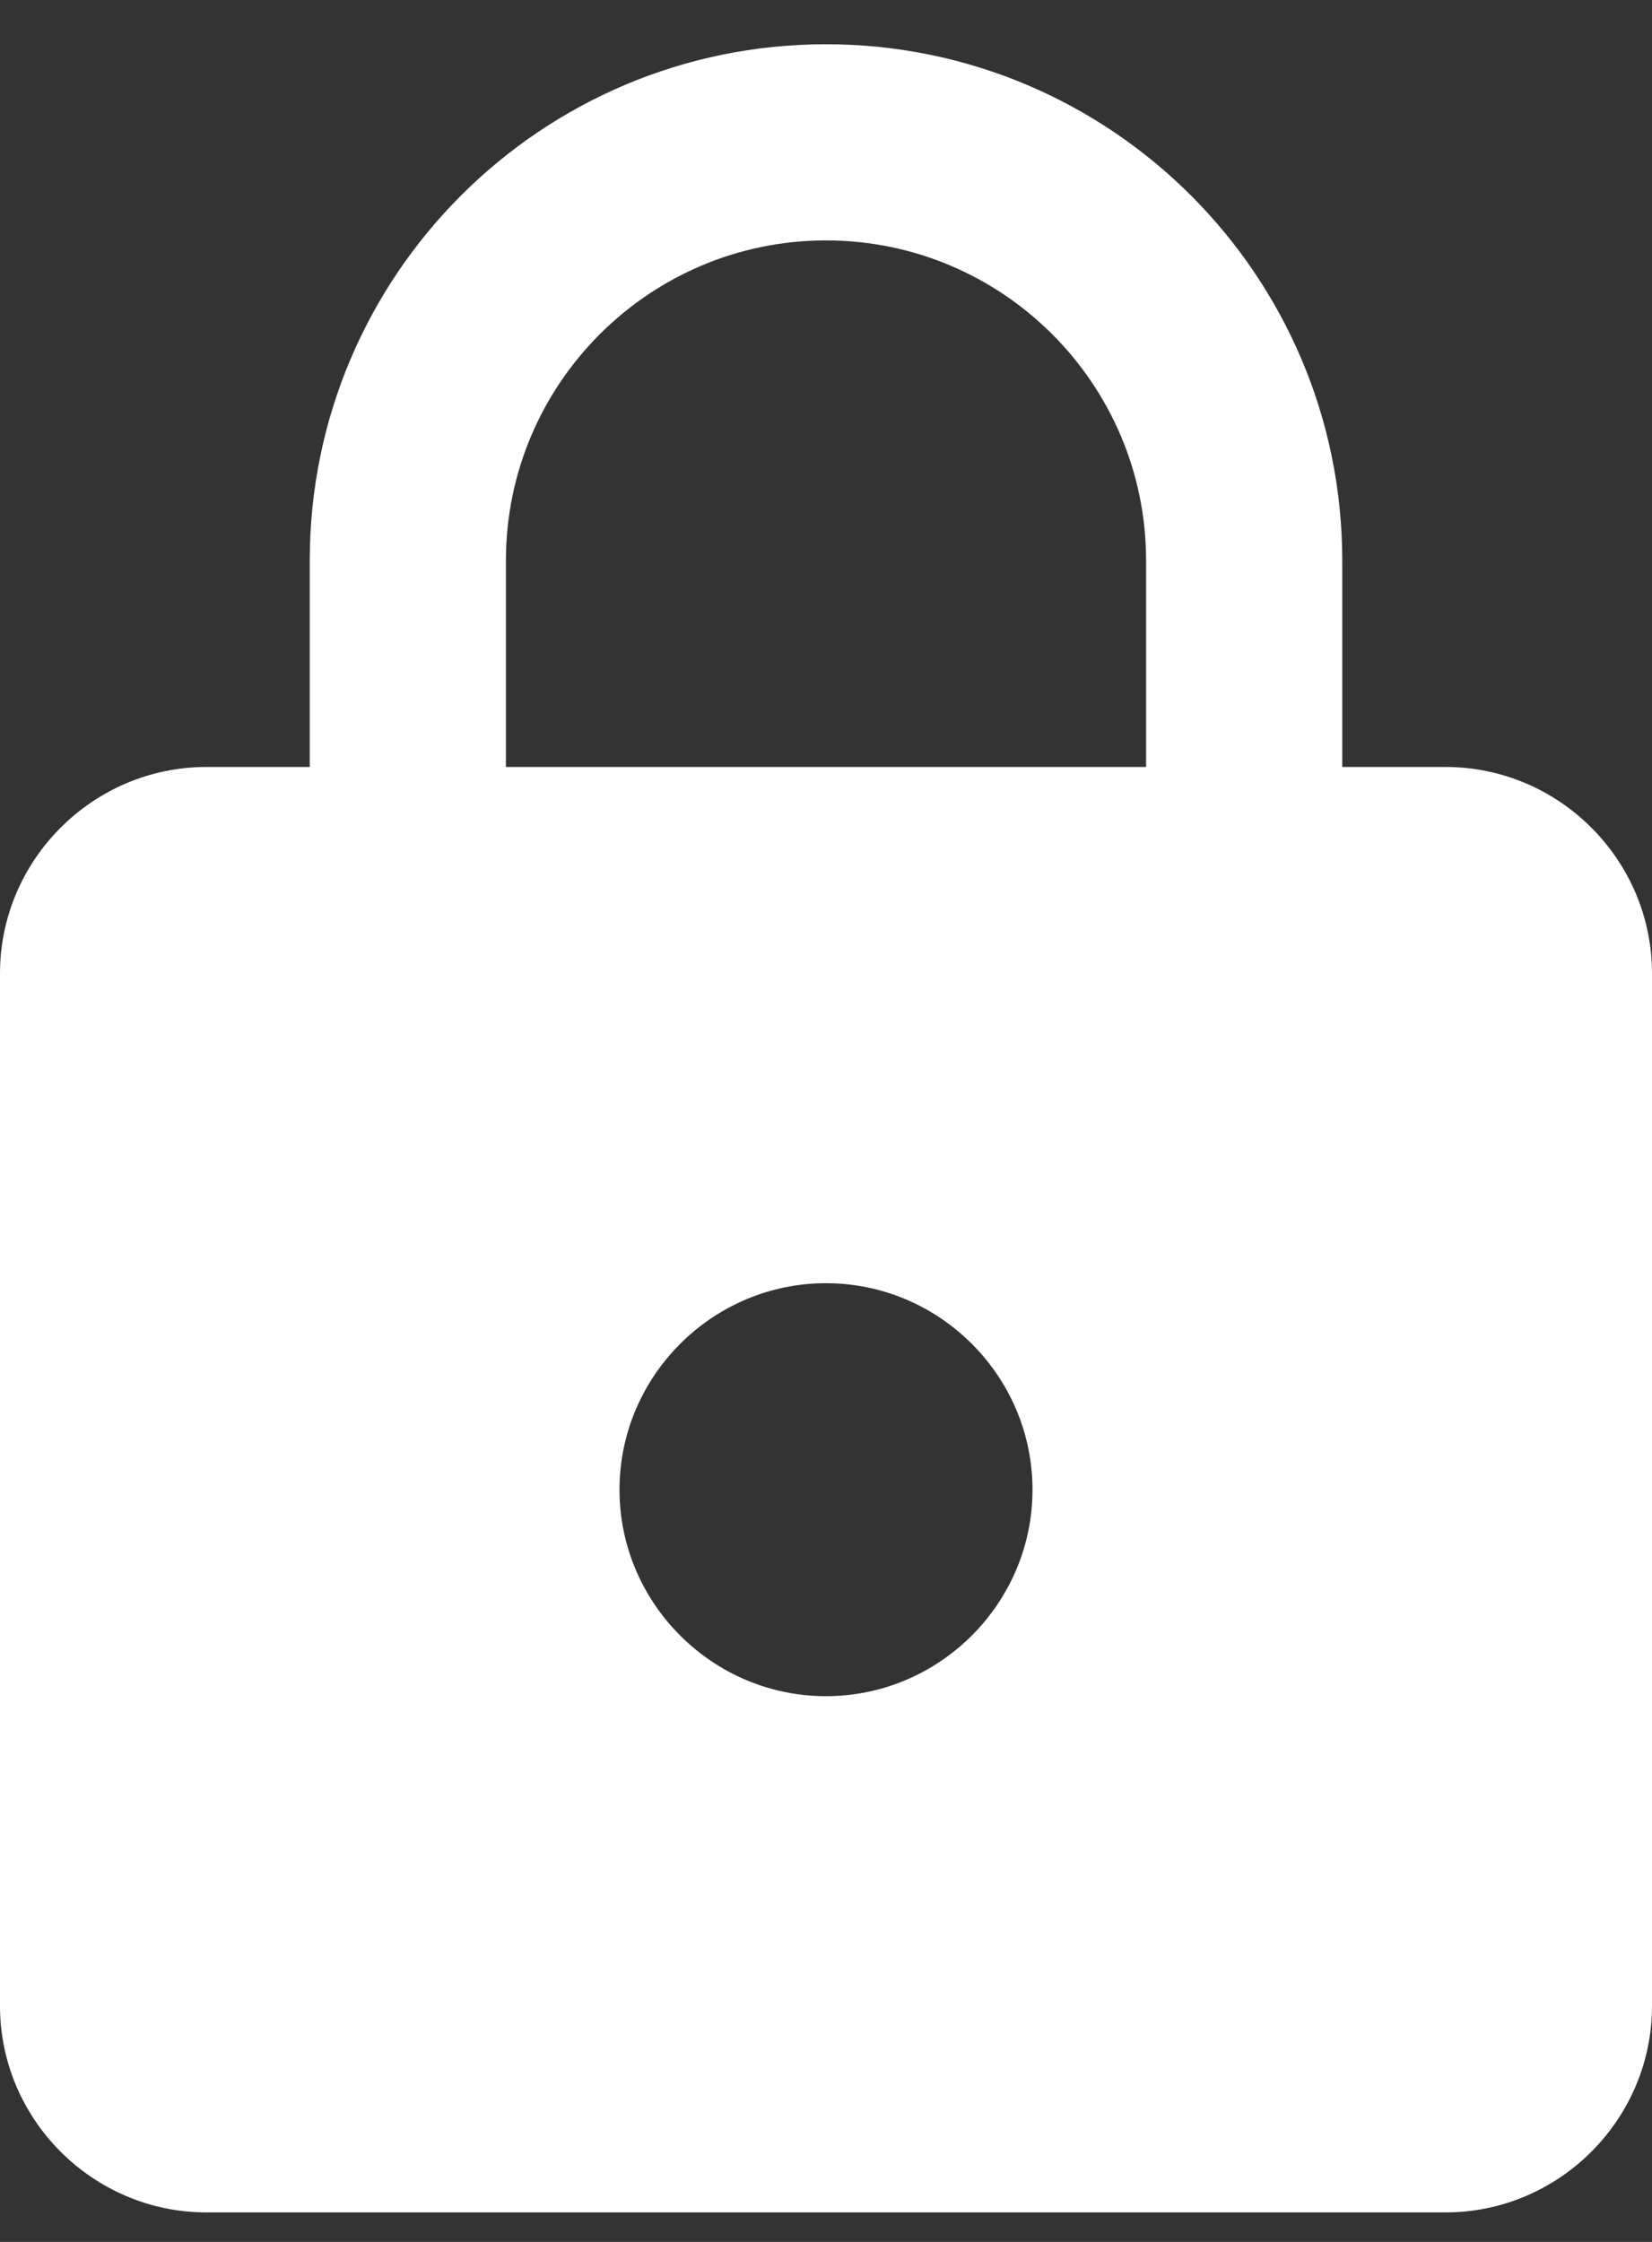 <svg width="28" height="38" viewBox="0 0 28 38" fill="none" xmlns="http://www.w3.org/2000/svg">
<rect x="0" y="0" width="28" height="38" fill="#333333" stroke="none"/>
<path d="M24.5 13H22.75V9.5C22.75 4.67 18.83 0.75 14 0.75C9.17 0.75 5.25 4.67 5.25 9.5V13H3.5C1.575 13 0 14.575 0 16.5V34C0 35.925 1.575 37.5 3.5 37.5H24.5C26.425 37.5 28 35.925 28 34V16.5C28 14.575 26.425 13 24.5 13ZM14 28.75C12.075 28.75 10.5 27.175 10.5 25.25C10.5 23.325 12.075 21.75 14 21.75C15.925 21.75 17.5 23.325 17.5 25.25C17.5 27.175 15.925 28.75 14 28.75ZM19.425 13H8.575V9.5C8.575 6.508 11.008 4.075 14 4.075C16.992 4.075 19.425 6.508 19.425 9.5V13Z" fill="white"/>
</svg>
